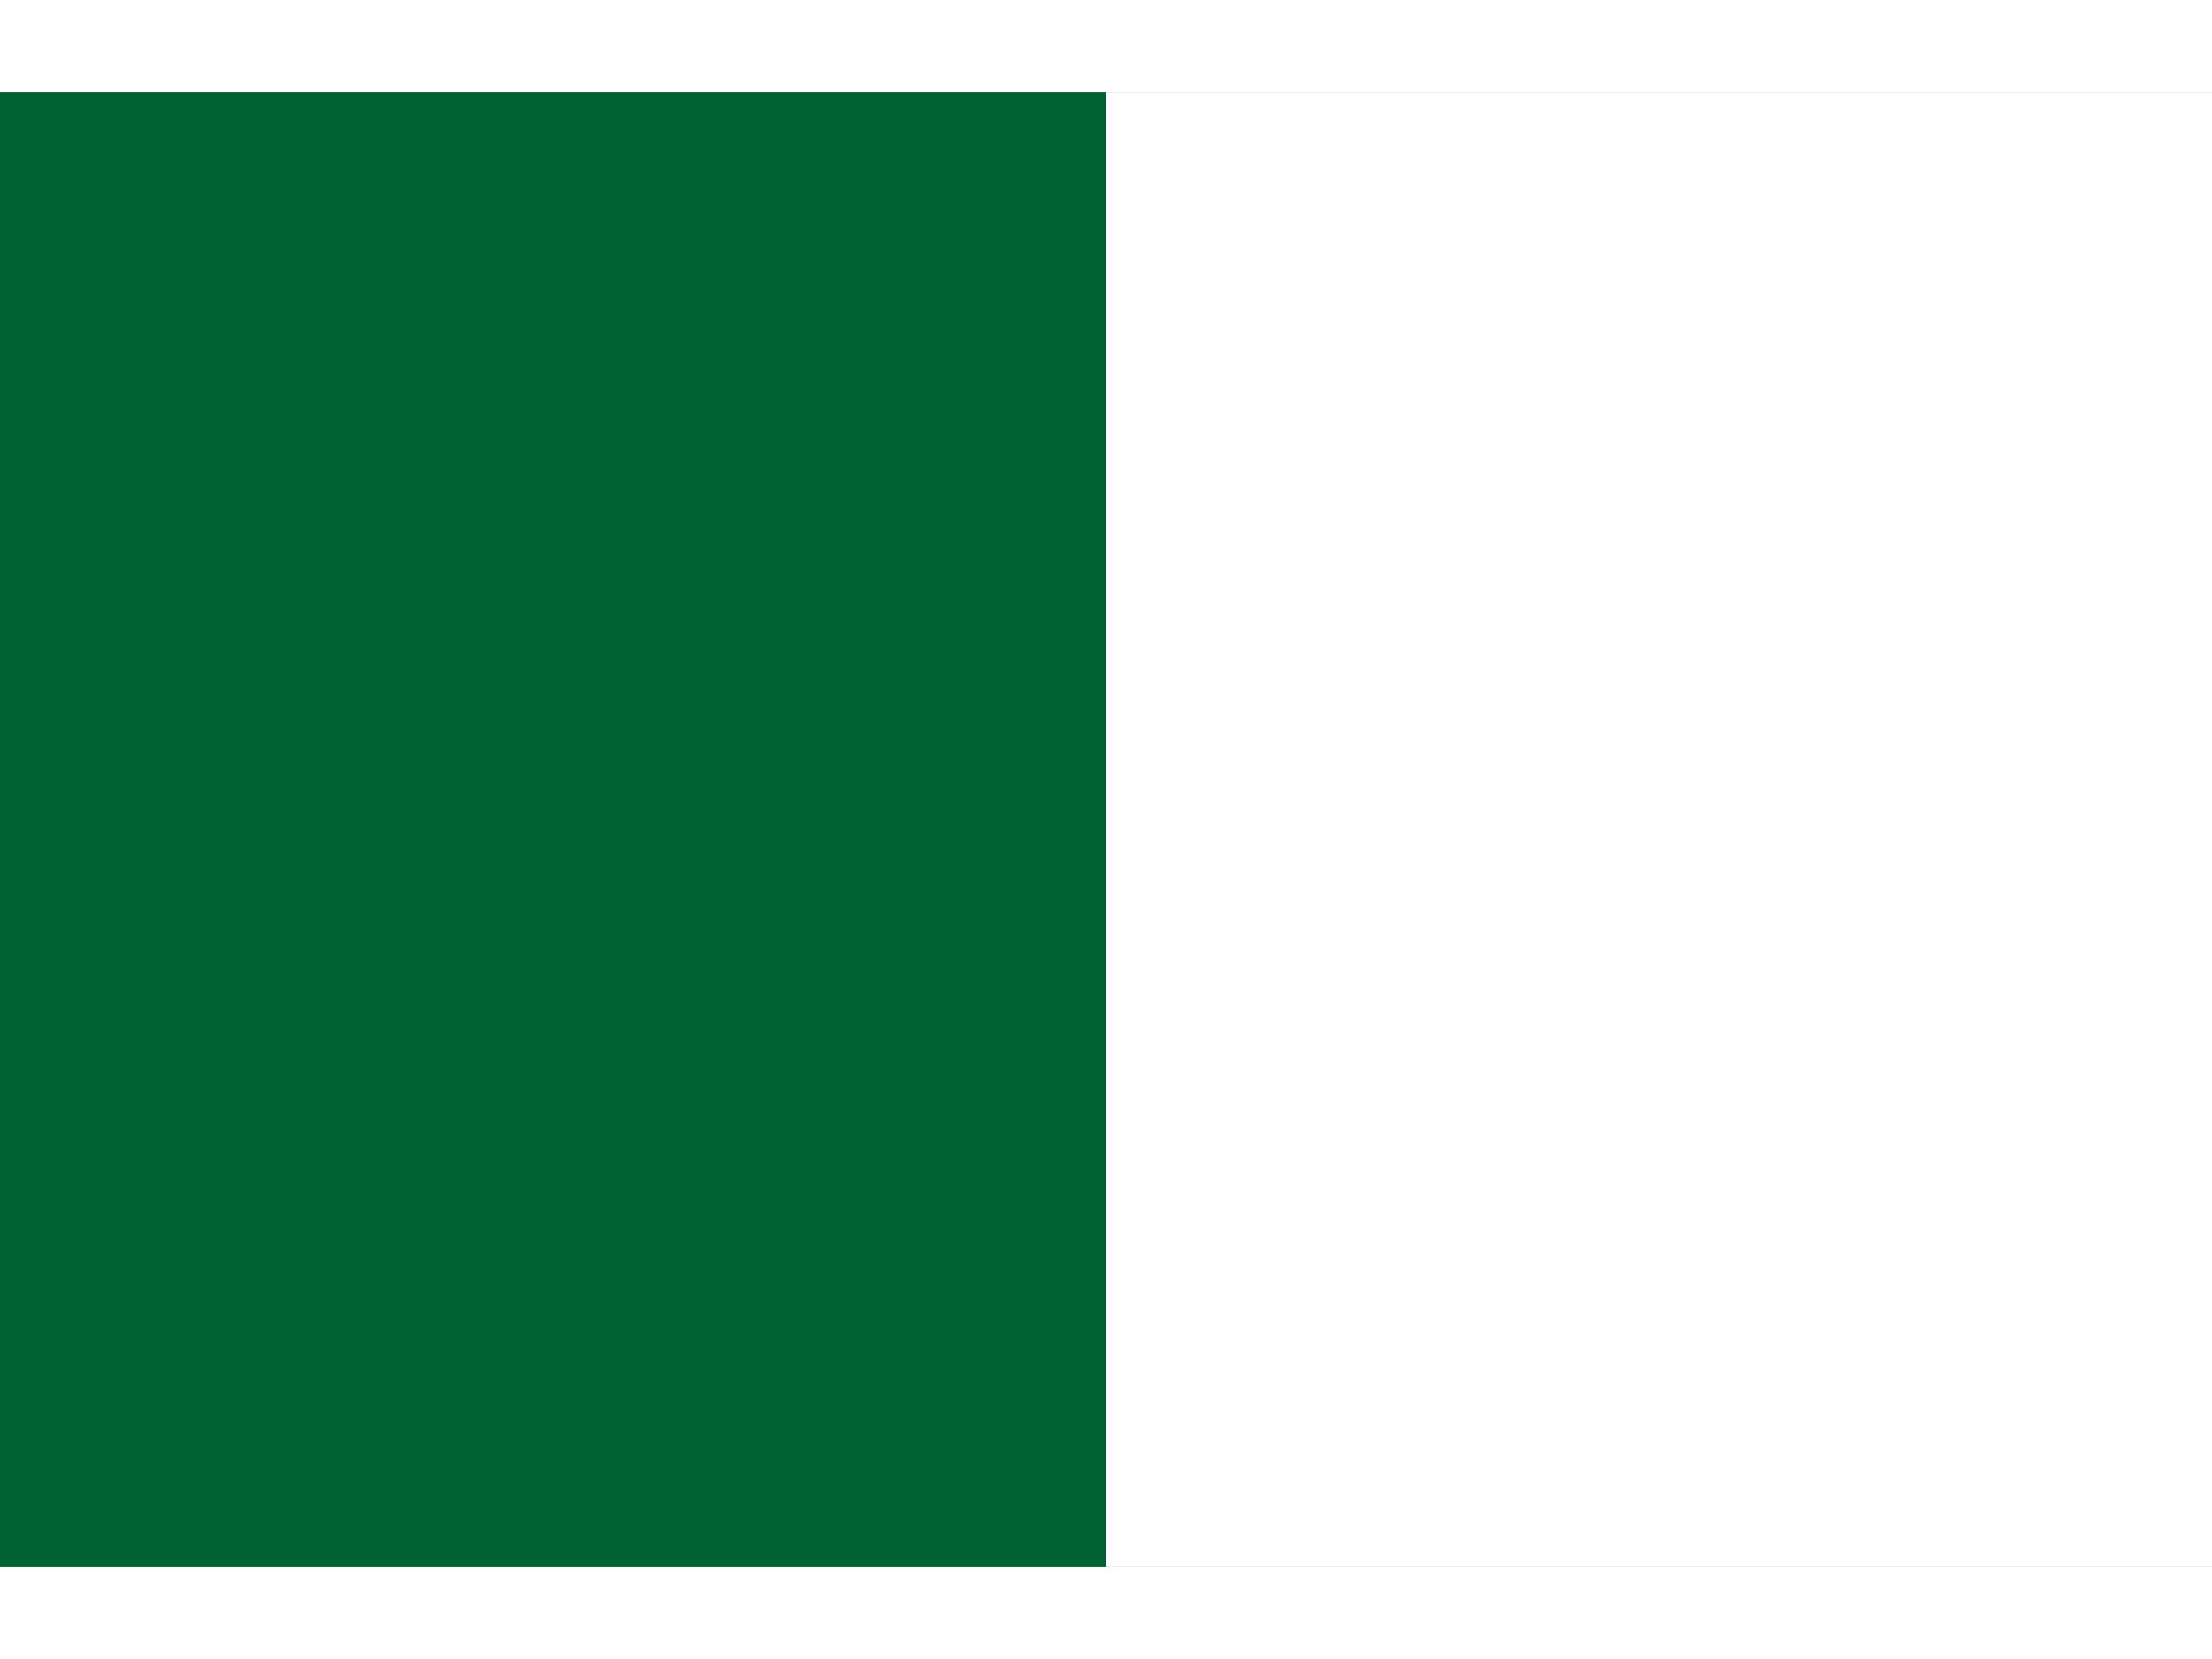 <?xml version="1.0" encoding="UTF-8"?>
<svg xmlns="http://www.w3.org/2000/svg" width="64" height="48" viewBox="0 0 3 2">
  <rect x="0" y="0" width="3" height="2" fill="#808080" stroke="none"/>
  <rect width="1.5" height="2" x="0" y="0" fill="#006233" />
  <rect width="1.5" height="2" x="1.5" y="0" fill="#fff" />
</svg>
